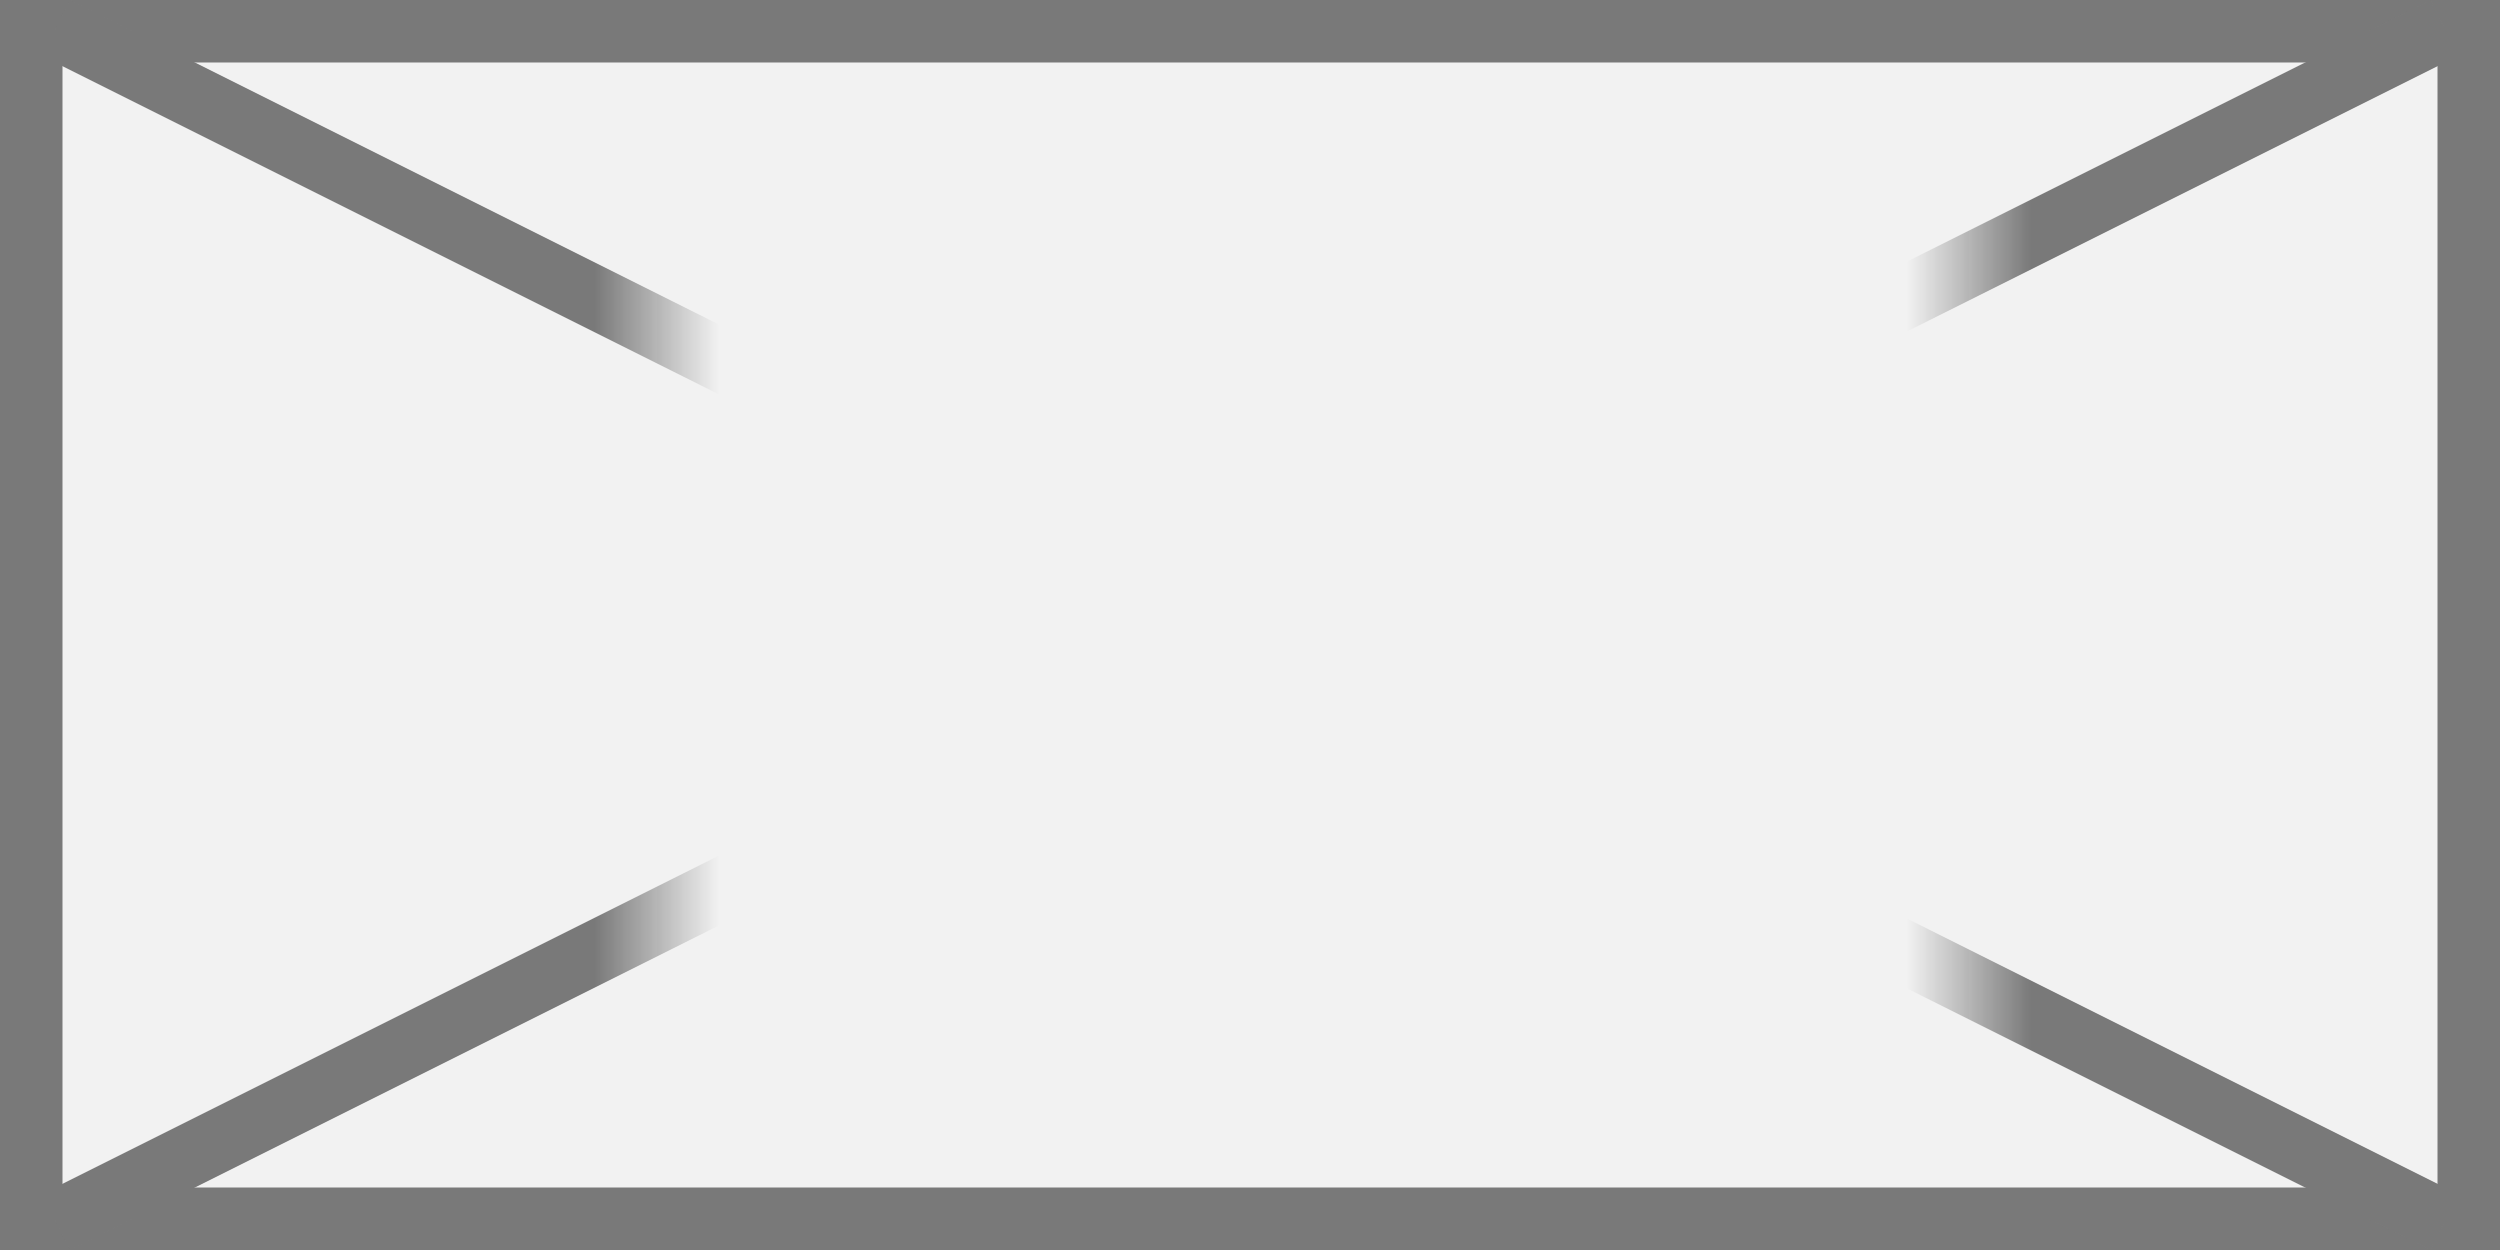 ﻿<?xml version="1.0" encoding="utf-8"?>
<svg version="1.1" xmlns:xlink="http://www.w3.org/1999/xlink" width="40px" height="20px" xmlns="http://www.w3.org/2000/svg">
  <rect width="100%" height="100%" fill="#333333" stroke="none"/>
  <defs>
    <mask fill="white" id="clip152">
      <path d="M 337.5 722  L 358.5 722  L 358.5 740  L 337.5 740  Z M 327 720  L 367 720  L 367 740  L 327 740  Z " fill-rule="evenodd" />
    </mask>
  </defs>
  <g transform="matrix(1 0 0 1 -327 -720 )">
    <path d="M 327.5 720.5  L 366.5 720.5  L 366.5 739.5  L 327.5 739.5  L 327.5 720.5  Z " fill-rule="nonzero" fill="#f2f2f2" stroke="none" />
    <path d="M 327.5 720.5  L 366.5 720.5  L 366.5 739.5  L 327.5 739.5  L 327.5 720.5  Z " stroke-width="1" stroke="#797979" fill="none" />
    <path d="M 327.894 720.447  L 366.106 739.553  M 366.106 720.447  L 327.894 739.553  " stroke-width="1" stroke="#797979" fill="none" mask="url(#clip152)" />
  </g>
</svg>